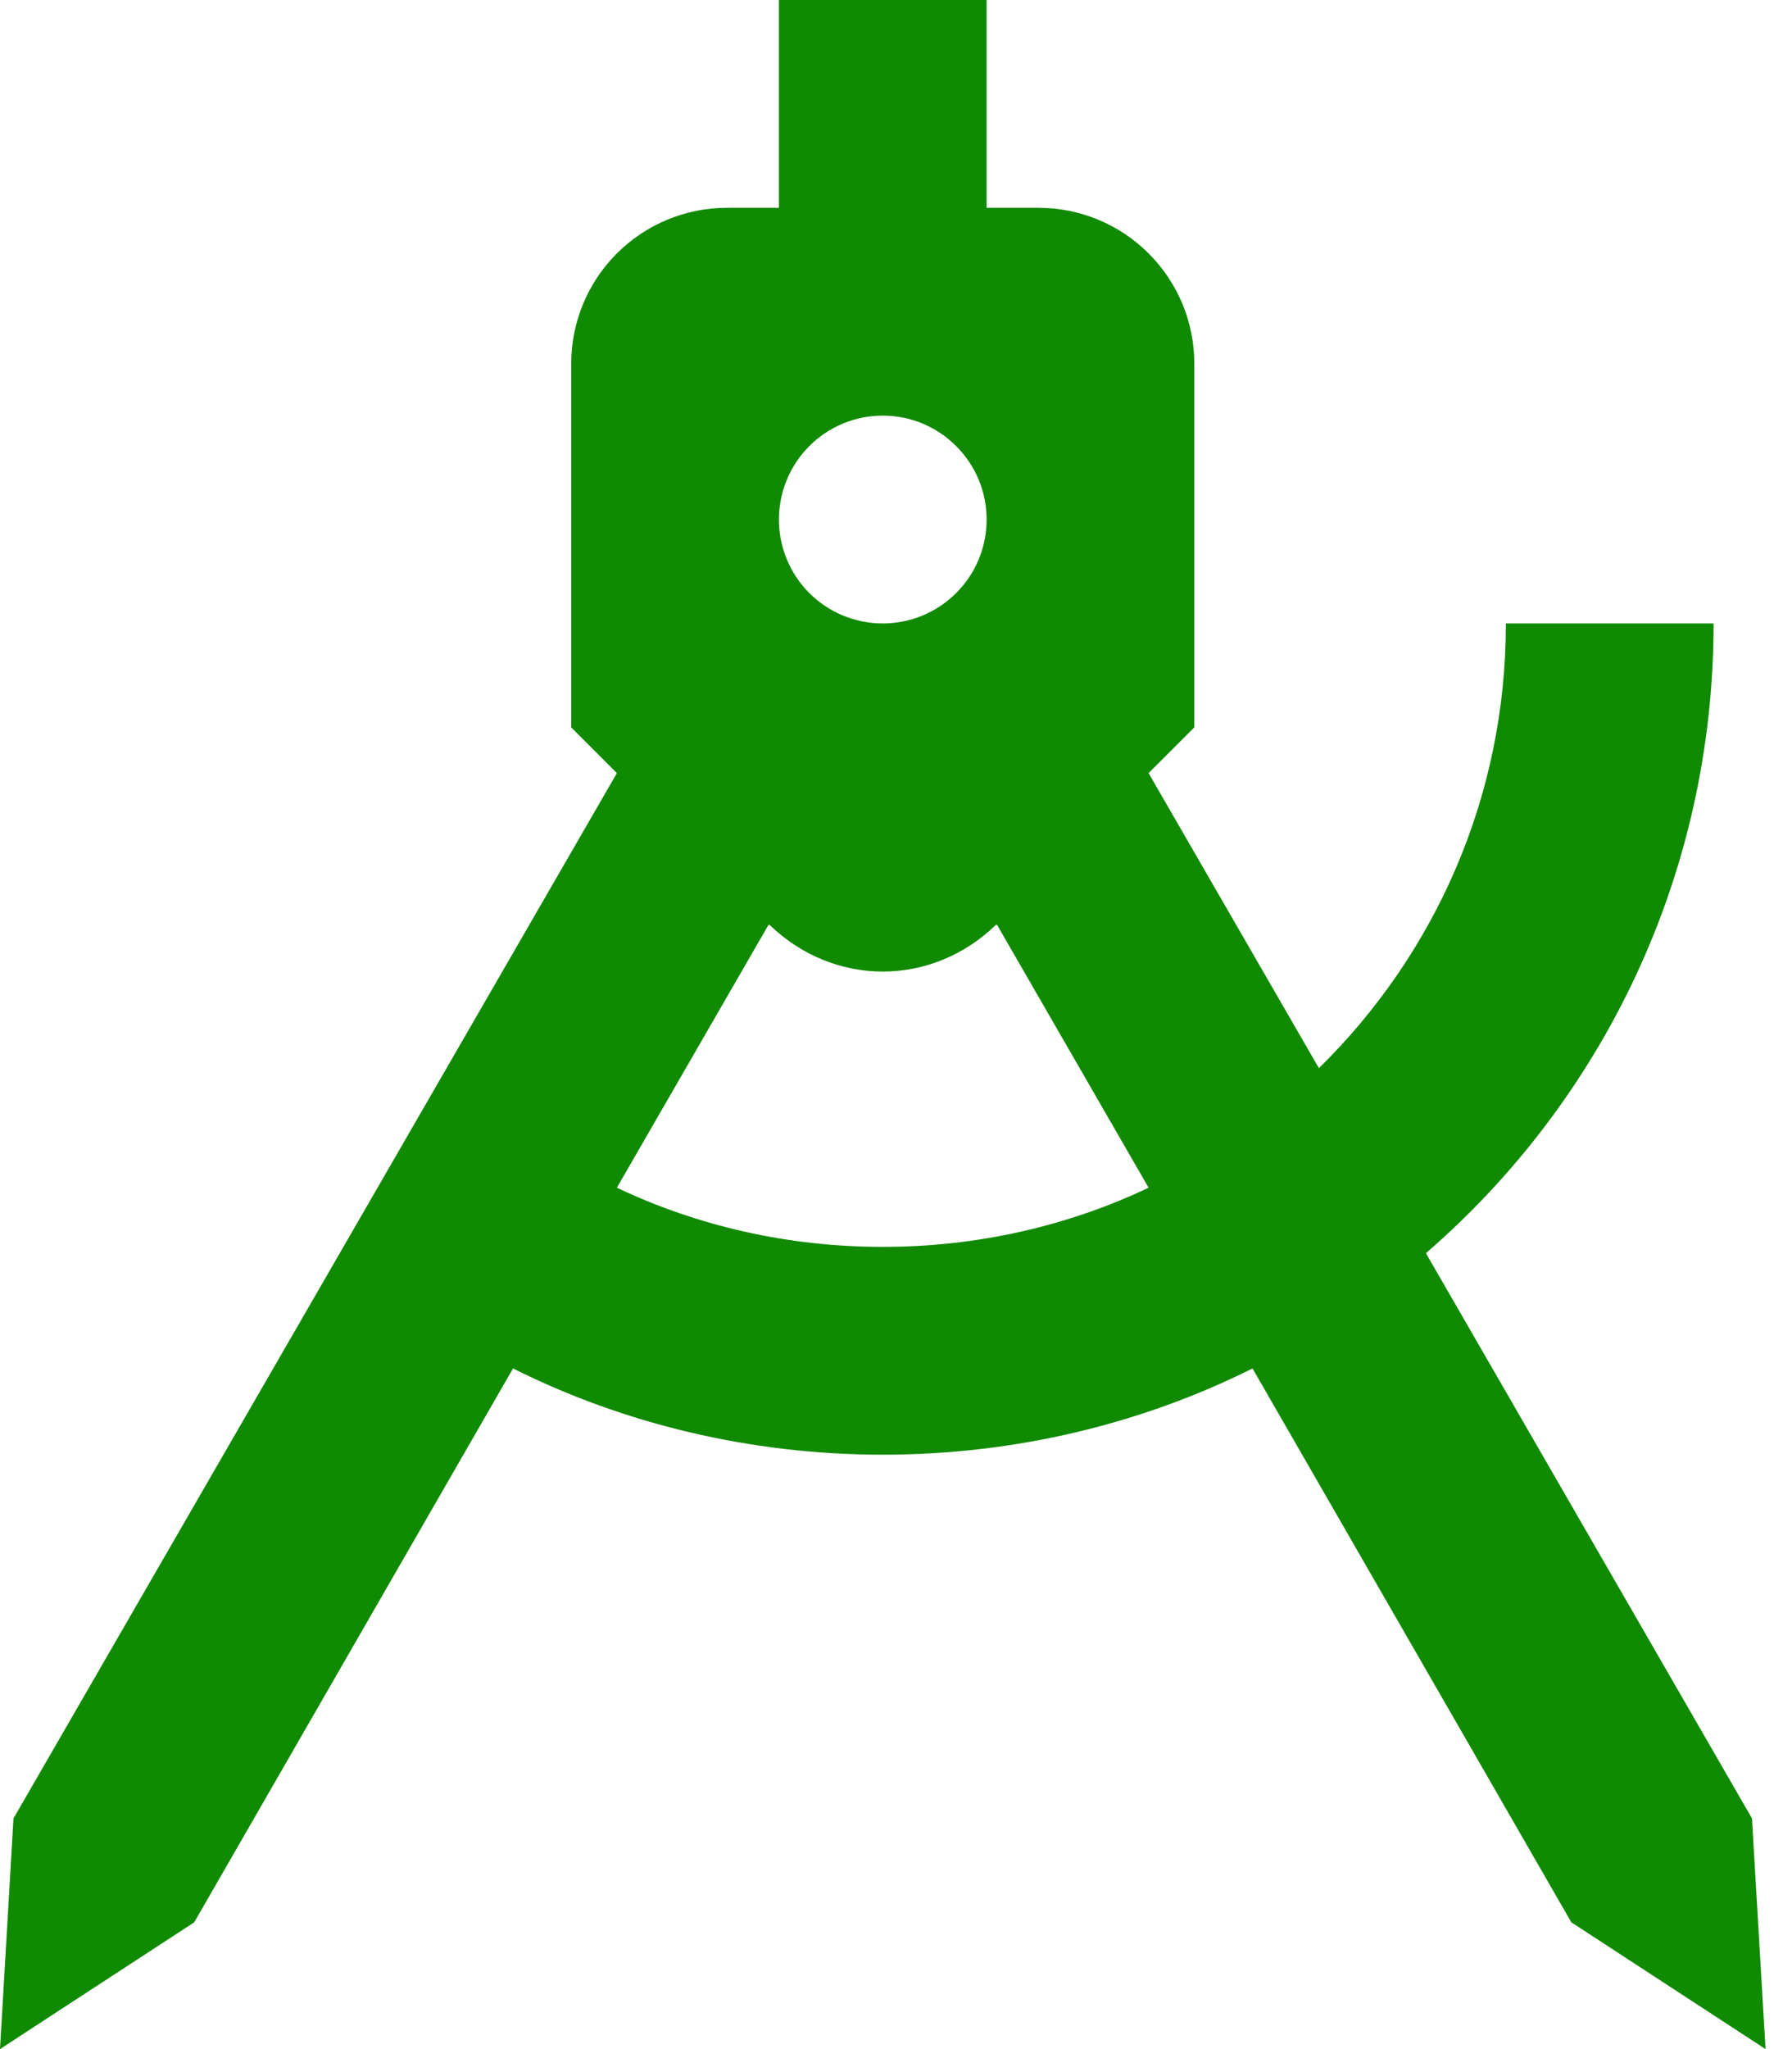 <svg width="21" height="24" viewBox="0 0 21 24" fill="none" xmlns="http://www.w3.org/2000/svg">
<path d="M9.128 0H11.562V2.434H12.17C12.655 2.434 13.119 2.626 13.461 2.969C13.804 3.311 13.996 3.775 13.996 4.26V8.519L13.46 9.055L15.456 12.511C16.807 11.185 17.647 9.347 17.647 7.302H20.081C20.081 10.248 18.779 12.888 16.71 14.678L20.531 21.298L20.69 24L18.414 22.515L14.678 16.028C13.387 16.673 11.903 17.038 10.345 17.038C8.787 17.038 7.302 16.673 6.012 16.028L2.276 22.515L0 24L0.158 21.298L7.229 9.055L6.694 8.519V4.26C6.694 3.775 6.886 3.311 7.228 2.969C7.571 2.626 8.035 2.434 8.519 2.434H9.128V0ZM7.229 13.911C8.178 14.361 9.237 14.604 10.345 14.604C11.452 14.604 12.511 14.361 13.46 13.911L11.684 10.832H11.671C10.917 11.562 9.773 11.562 9.018 10.832H9.006L7.229 13.911ZM10.345 4.868C10.022 4.868 9.712 4.996 9.484 5.225C9.256 5.453 9.128 5.762 9.128 6.085C9.128 6.408 9.256 6.718 9.484 6.946C9.712 7.174 10.022 7.302 10.345 7.302C10.668 7.302 10.977 7.174 11.205 6.946C11.434 6.718 11.562 6.408 11.562 6.085C11.562 5.762 11.434 5.453 11.205 5.225C10.977 4.996 10.668 4.868 10.345 4.868Z" fill="#108A00"/>
</svg>
